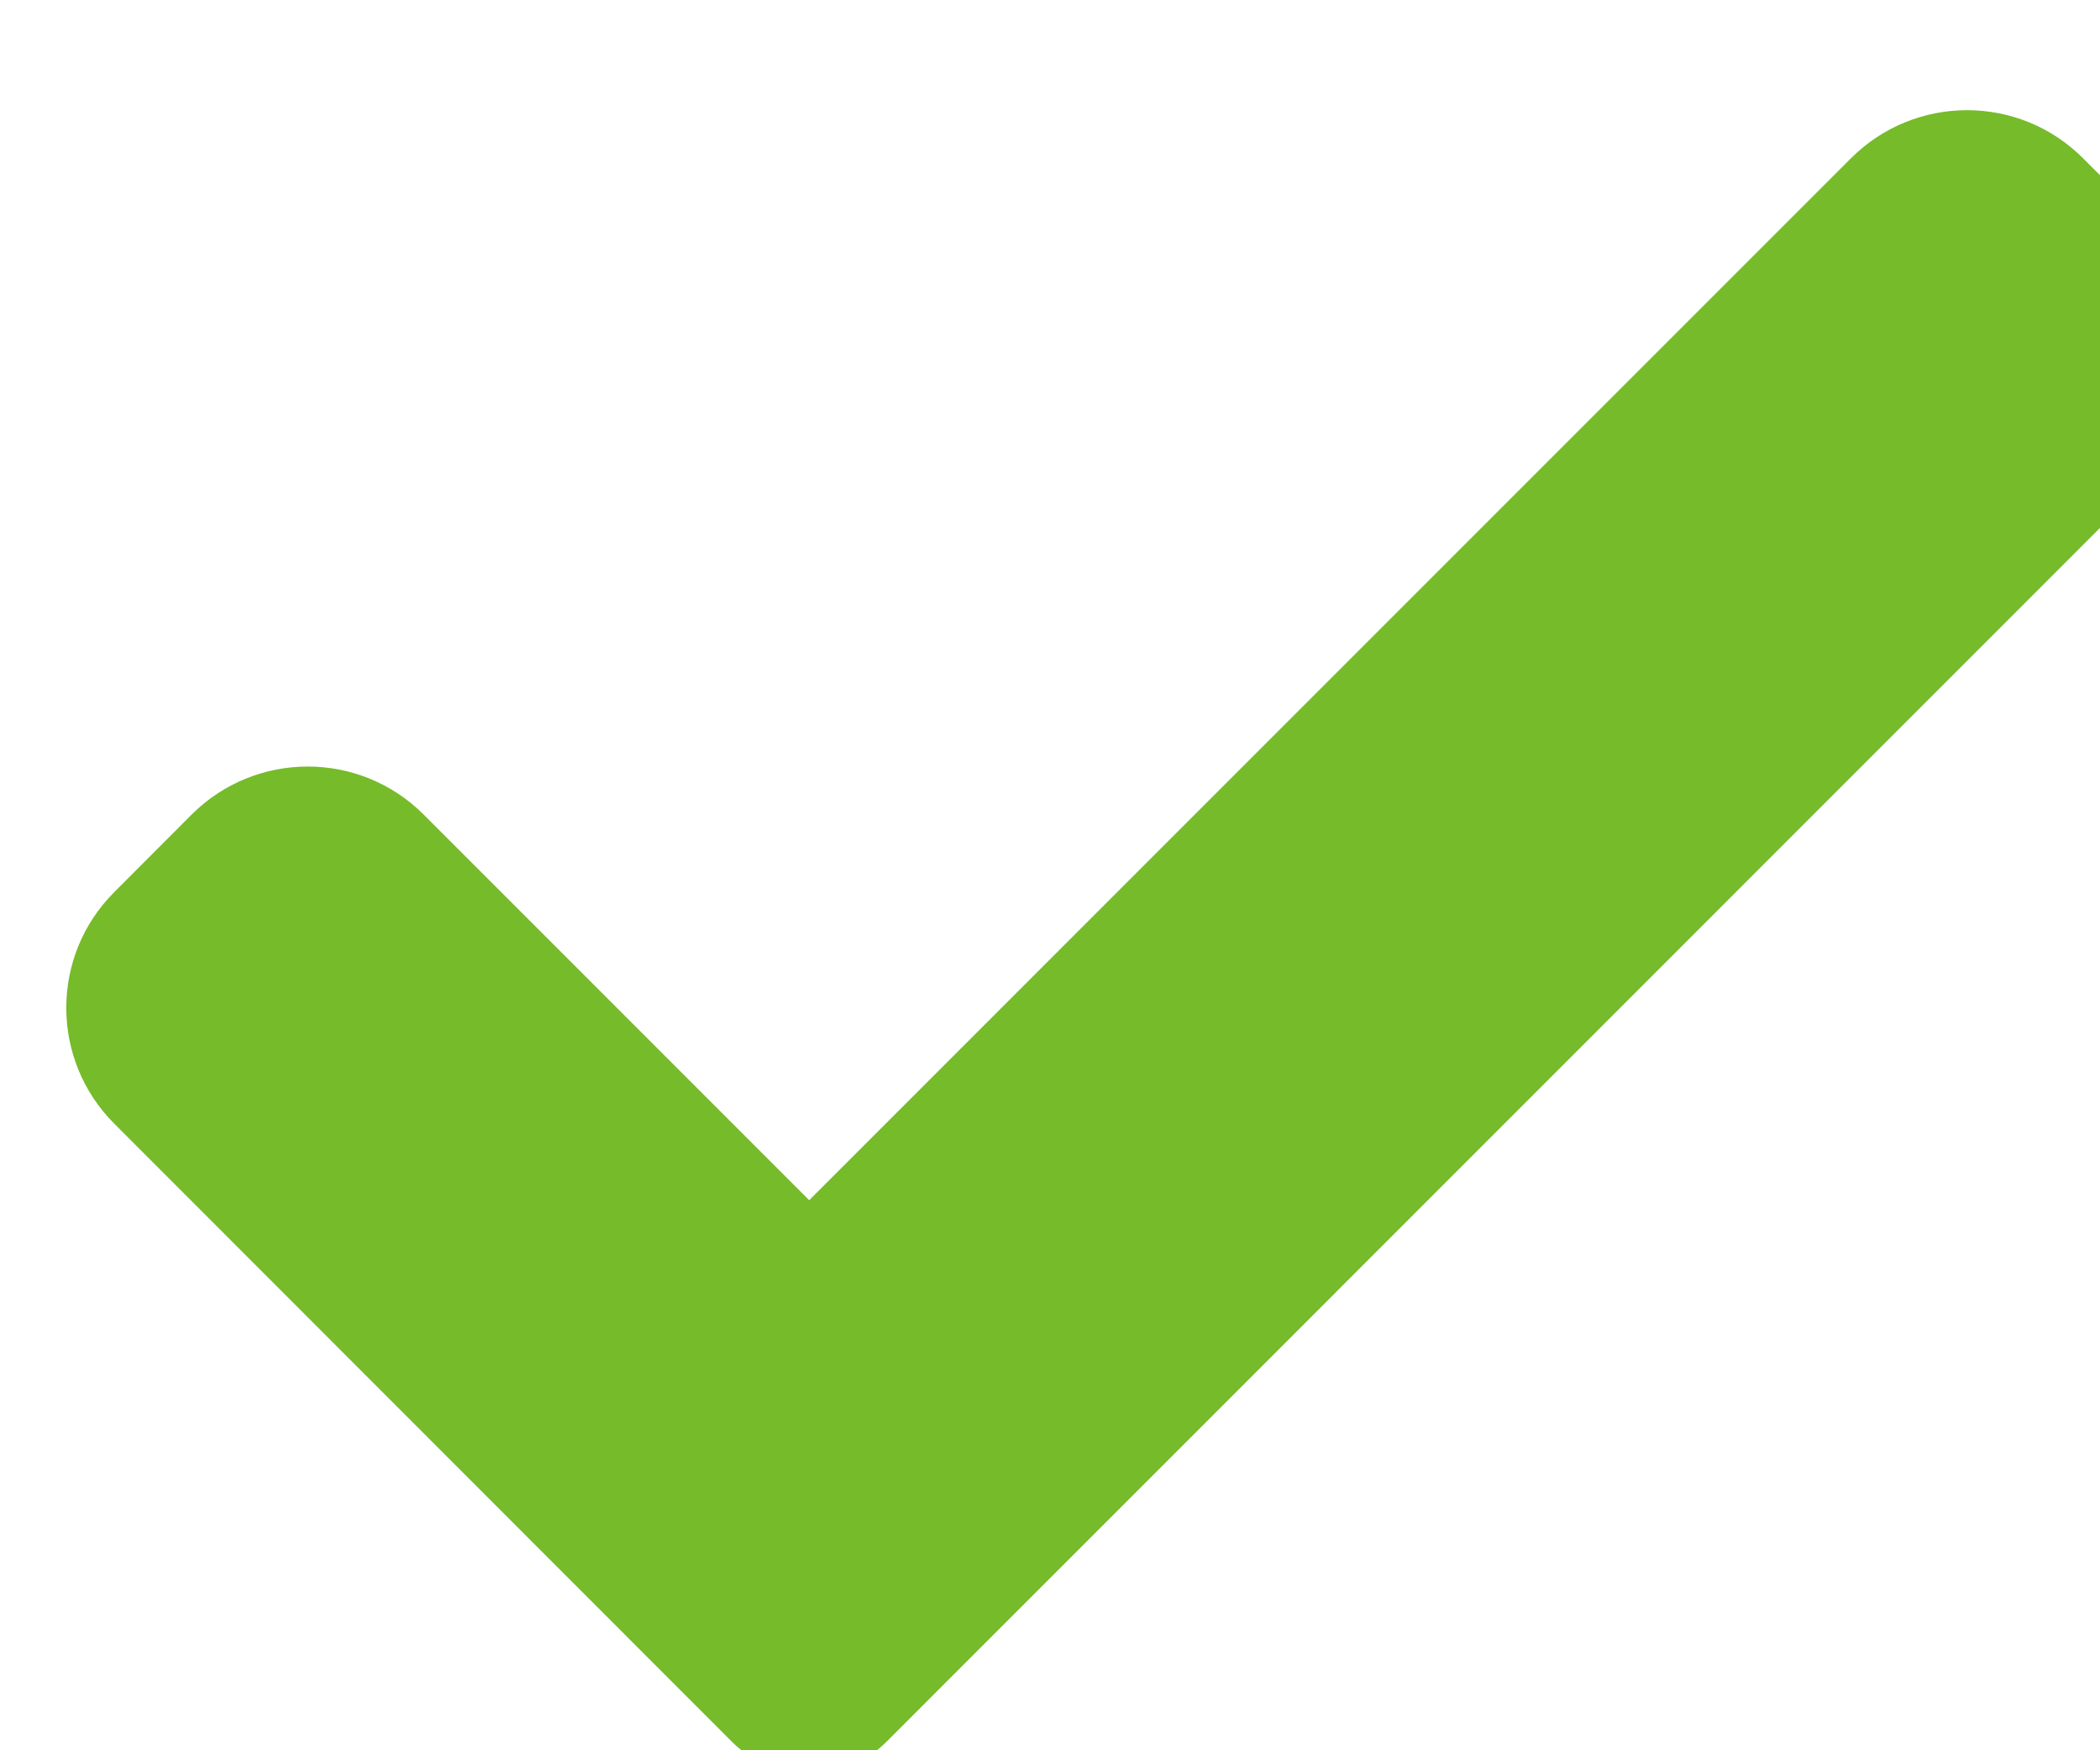 <svg width="12" height="10" viewBox="0 0 12 10" fill="none" xmlns="http://www.w3.org/2000/svg">
<g clip-path="url(#clip0_378_5541)">
<path d="M5.066 9.951C4.949 10.068 4.79 10.134 4.624 10.134C4.459 10.134 4.299 10.068 4.182 9.951L0.654 6.421C0.287 6.055 0.287 5.461 0.654 5.096L1.095 4.654C1.462 4.288 2.055 4.288 2.421 4.654L4.624 6.857L10.577 0.904C10.944 0.538 11.537 0.538 11.903 0.904L12.345 1.346C12.711 1.712 12.711 2.306 12.345 2.671L5.066 9.951Z" fill="#76BB2A"/>
</g>
<defs>
<clipPath id="clip0_378_5541">
<rect width="12" height="10" fill="white"/>
</clipPath>
</defs>
</svg>

